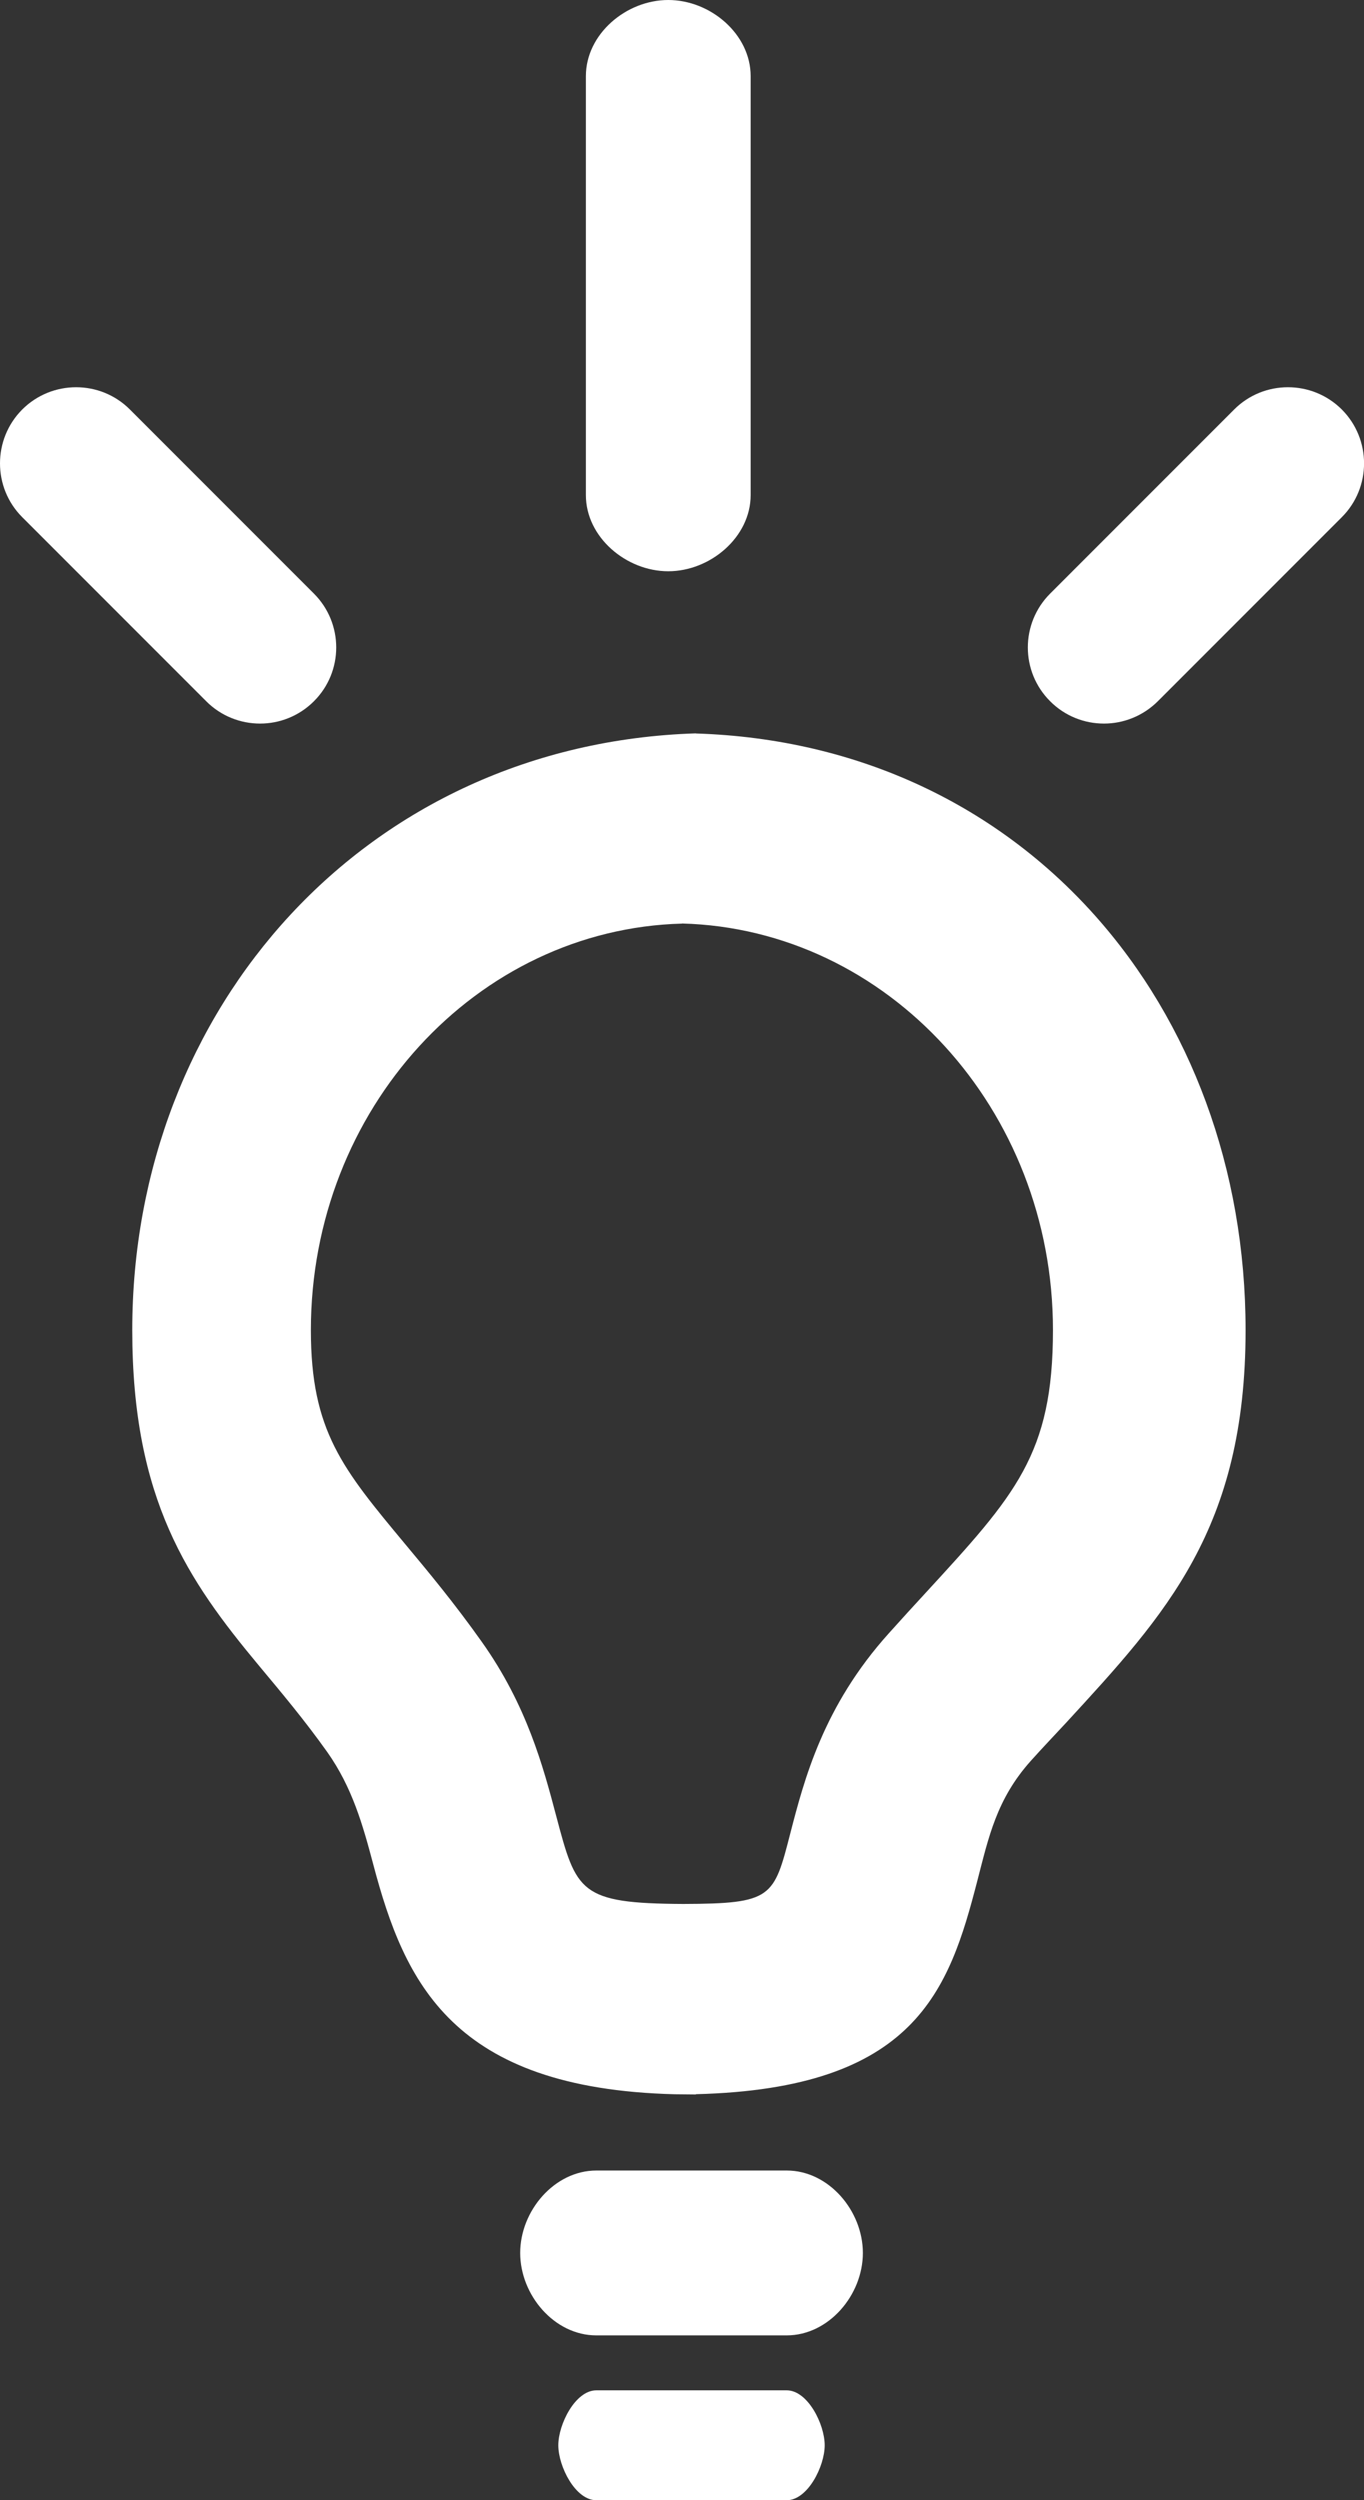 <svg xmlns="http://www.w3.org/2000/svg" viewBox="0 0 24.834 45.5" id="numbers-light-bulb"><rect x="0" y="0" width="24.834" height="45.5" fill="#333333" stroke="none"/><desc>Light bulb</desc><path fill="#FFF" d="M12.667 38.116l-.385-.004c-4.045-.104-4.916-2.032-5.484-4.175-.192-.725-.384-1.408-.84-2.053-.42-.59-.84-1.088-1.24-1.568-1.295-1.555-2.31-3.024-2.31-6.11 0-5.87 4.26-10.668 10.26-10.86v-.178.18c6 .19 10.01 4.988 10.01 10.858 0 3.612-1.45 5.168-3.26 7.137-.204.22-.426.452-.647.698-.628.7-.77 1.39-.978 2.19-.514 1.99-1.124 3.78-5.124 3.88v.006zm-.25-21.308c-3.742.1-6.757 3.38-6.757 7.398 0 1.832.573 2.52 1.716 3.893.422.505.9 1.08 1.396 1.78.82 1.154 1.117 2.27 1.355 3.17.367 1.384.423 1.59 2.312 1.6 1.62-.005 1.65-.116 1.95-1.286.253-.976.598-2.312 1.794-3.64.23-.257.45-.497.662-.727 1.646-1.79 2.326-2.53 2.326-4.79.002-4.02-3.013-7.3-6.755-7.4zM14.323 42.5h-3.466c-.765 0-1.386-.734-1.386-1.5s.622-1.5 1.387-1.5h3.466c.765 0 1.386.734 1.386 1.5s-.622 1.5-1.387 1.5zM14.323 45.5h-3.466c-.383 0-.692-.617-.692-1s.31-1 .692-1h3.466c.383 0 .692.617.692 1s-.31 1-.692 1zM12.167 10.396c-.766 0-1.5-.62-1.5-1.386V1.386C10.667.62 11.4 0 12.167 0s1.5.62 1.5 1.386V9.01c0 .764-.734 1.386-1.5 1.386zM20.1 13.168c-.355 0-.71-.135-.98-.406-.542-.54-.542-1.418 0-1.96l3.35-3.35c.54-.54 1.418-.54 1.96 0 .54.542.54 1.42 0 1.96l-3.35 3.35c-.272.27-.627.406-.98.406zM4.735 13.168c-.354 0-.71-.135-.98-.406l-3.35-3.35c-.54-.54-.54-1.418 0-1.96.542-.54 1.42-.54 1.96 0l3.35 3.35c.542.542.542 1.42 0 1.96-.27.27-.625.406-.98.406z"/></svg>
